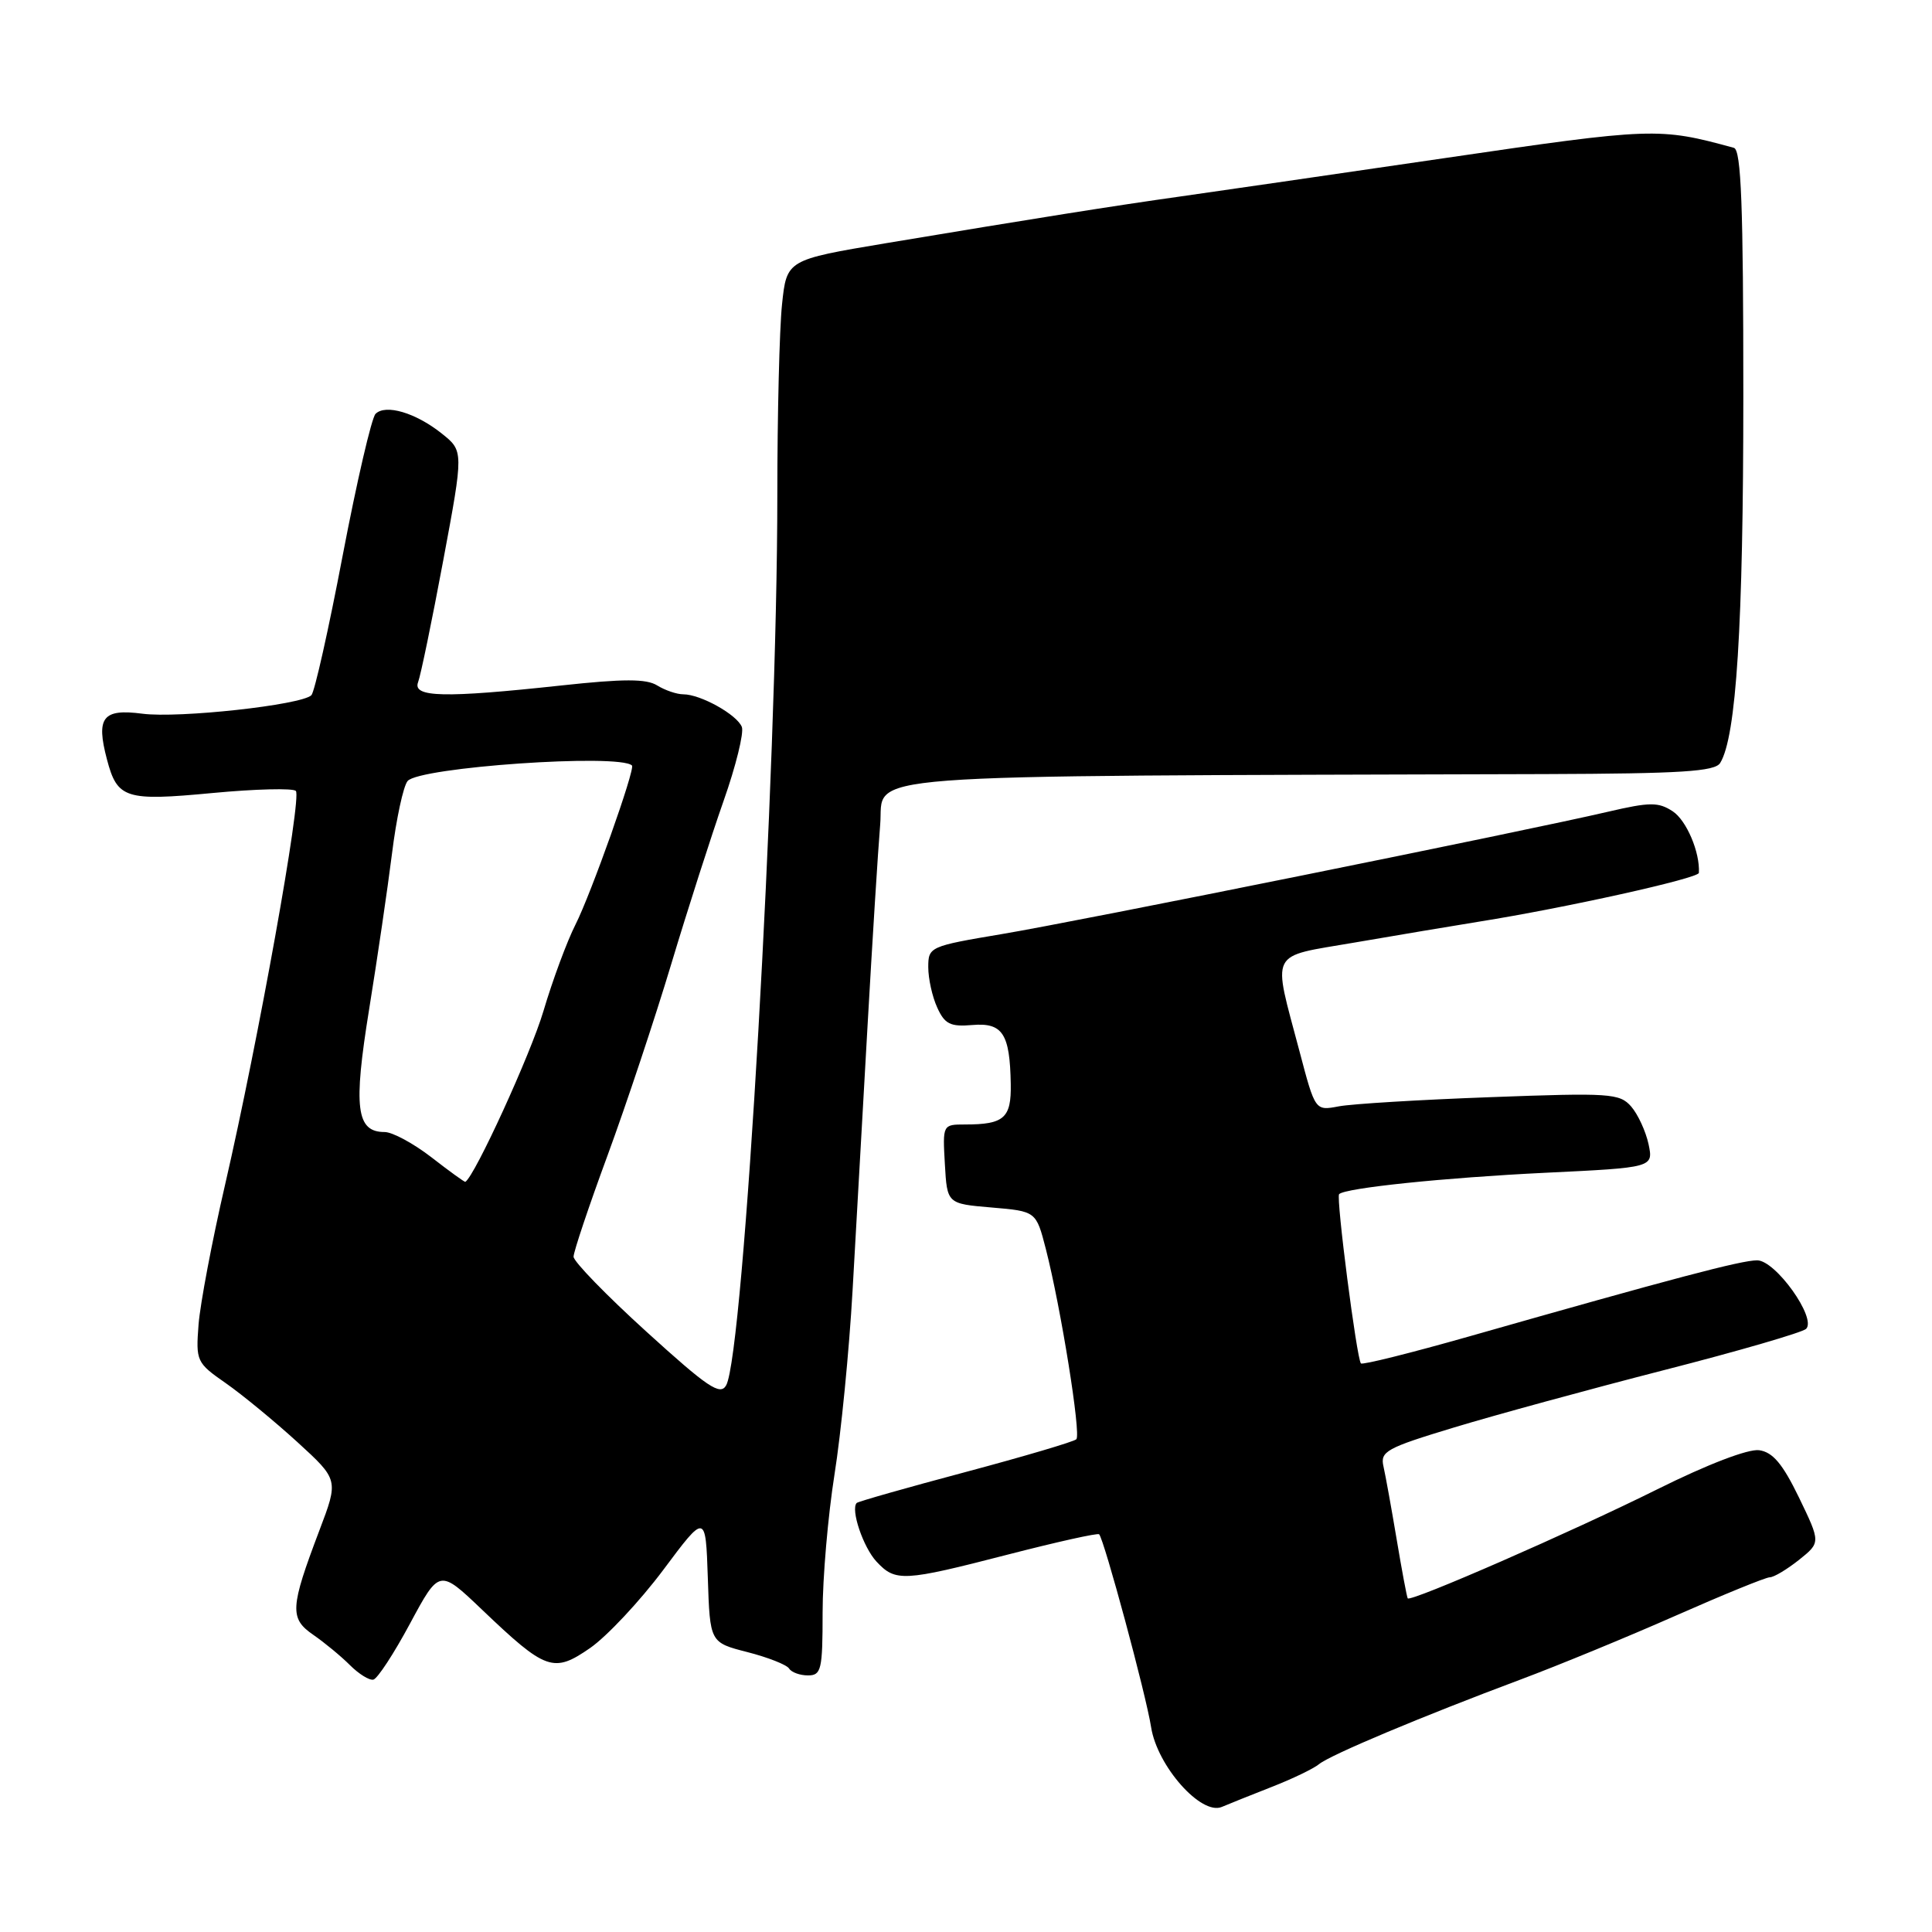<?xml version="1.0" encoding="UTF-8" standalone="no"?>
<!DOCTYPE svg PUBLIC "-//W3C//DTD SVG 1.1//EN" "http://www.w3.org/Graphics/SVG/1.1/DTD/svg11.dtd" >
<svg xmlns="http://www.w3.org/2000/svg" xmlns:xlink="http://www.w3.org/1999/xlink" version="1.1" viewBox="0 0 256 256">
 <g >
 <path fill="currentColor"
d=" M 168.50 236.78 C 171.25 235.71 174.08 234.34 174.78 233.76 C 176.27 232.53 188.48 227.41 201.50 222.54 C 206.45 220.69 215.68 216.89 222.00 214.10 C 228.32 211.31 233.95 209.01 234.50 209.00 C 235.05 209.00 236.79 207.95 238.38 206.69 C 241.25 204.39 241.25 204.39 238.38 198.44 C 236.21 193.97 234.91 192.42 233.10 192.16 C 231.66 191.96 226.27 194.02 219.60 197.34 C 208.30 202.96 186.91 212.31 186.53 211.79 C 186.42 211.63 185.76 208.12 185.07 204.00 C 184.38 199.88 183.59 195.52 183.32 194.32 C 182.86 192.32 183.67 191.87 192.66 189.15 C 198.07 187.51 210.59 184.09 220.48 181.55 C 230.37 179.02 238.85 176.55 239.32 176.08 C 240.74 174.66 235.27 167.00 232.83 167.00 C 230.71 167.00 221.71 169.38 194.61 177.10 C 186.97 179.27 180.54 180.88 180.33 180.66 C 179.78 180.11 177.01 158.65 177.44 158.23 C 178.26 157.41 191.36 156.05 204.72 155.40 C 219.09 154.71 219.09 154.71 218.44 151.60 C 218.07 149.90 217.04 147.66 216.14 146.62 C 214.61 144.87 213.33 144.79 197.50 145.38 C 188.15 145.72 179.10 146.27 177.38 146.60 C 174.27 147.19 174.27 147.19 172.20 139.34 C 168.59 125.68 167.98 126.88 179.50 124.89 C 185.00 123.94 192.43 122.70 196.00 122.12 C 207.38 120.31 225.07 116.38 225.11 115.66 C 225.27 112.94 223.47 108.70 221.64 107.50 C 219.74 106.26 218.62 106.27 213.07 107.56 C 202.06 110.13 142.97 122.06 132.75 123.77 C 123.18 125.38 123.00 125.46 123.00 128.16 C 123.00 129.67 123.53 132.08 124.19 133.51 C 125.18 135.70 125.93 136.07 128.84 135.82 C 132.85 135.48 133.82 136.96 133.93 143.64 C 134.01 148.15 133.05 149.00 127.87 149.00 C 124.91 149.00 124.90 149.03 125.20 154.25 C 125.50 159.50 125.50 159.50 131.39 160.00 C 137.29 160.50 137.29 160.50 138.58 165.50 C 140.57 173.26 143.27 190.07 142.62 190.71 C 142.30 191.03 135.70 192.98 127.95 195.05 C 120.21 197.11 113.71 198.96 113.52 199.15 C 112.68 200.00 114.38 205.03 116.14 206.92 C 118.66 209.62 119.67 209.57 133.58 205.98 C 140.02 204.32 145.45 203.11 145.64 203.30 C 146.30 203.97 151.86 224.56 152.53 228.87 C 153.34 234.02 159.16 240.58 161.89 239.43 C 162.78 239.05 165.75 237.86 168.50 236.78 Z  M 54.33 215.13 C 58.22 207.90 58.22 207.90 63.86 213.28 C 72.35 221.38 73.34 221.73 78.21 218.36 C 80.43 216.81 84.78 212.17 87.88 208.03 C 93.50 200.50 93.50 200.50 93.79 209.07 C 94.07 217.64 94.07 217.64 99.03 218.91 C 101.76 219.61 104.25 220.59 104.56 221.09 C 104.87 221.59 105.99 222.00 107.06 222.00 C 108.83 222.00 109.00 221.25 109.00 213.66 C 109.00 209.08 109.71 200.86 110.57 195.41 C 111.44 189.96 112.52 178.97 112.97 171.00 C 113.43 163.03 114.32 147.28 114.95 136.00 C 115.59 124.72 116.34 112.69 116.63 109.25 C 117.21 102.36 110.60 102.86 204.78 102.57 C 222.73 102.51 227.24 102.23 227.93 101.10 C 230.07 97.66 231.00 82.84 231.00 52.43 C 231.00 27.28 230.72 19.86 229.75 19.59 C 219.82 16.87 219.06 16.90 191.50 20.94 C 176.65 23.11 160.90 25.40 156.50 26.02 C 147.66 27.26 137.16 28.93 117.37 32.23 C 104.24 34.43 104.24 34.43 103.62 40.36 C 103.28 43.62 103.00 54.97 103.00 65.57 C 103.00 101.87 98.55 179.41 96.22 183.56 C 95.44 184.96 93.79 183.85 85.65 176.45 C 80.34 171.63 76.00 167.16 76.00 166.52 C 76.00 165.87 78.02 159.84 80.50 153.11 C 82.97 146.39 86.78 134.95 88.96 127.69 C 91.14 120.44 94.26 110.73 95.88 106.12 C 97.51 101.51 98.59 97.10 98.30 96.33 C 97.67 94.70 92.83 92.00 90.54 92.00 C 89.68 92.00 88.13 91.47 87.09 90.83 C 85.65 89.93 82.67 89.93 74.36 90.83 C 58.84 92.51 54.63 92.41 55.40 90.39 C 55.74 89.50 57.24 82.25 58.73 74.27 C 61.44 59.76 61.44 59.76 58.53 57.44 C 55.08 54.69 51.09 53.51 49.76 54.84 C 49.24 55.36 47.28 63.80 45.41 73.59 C 43.55 83.37 41.68 91.71 41.26 92.12 C 39.92 93.42 23.67 95.20 18.87 94.57 C 13.61 93.88 12.70 95.05 14.17 100.62 C 15.54 105.83 16.61 106.17 28.14 105.08 C 33.84 104.54 38.81 104.42 39.20 104.80 C 40.02 105.63 34.24 137.82 29.82 157.00 C 28.10 164.43 26.53 172.75 26.31 175.50 C 25.94 180.36 26.04 180.58 29.92 183.28 C 32.11 184.81 36.37 188.32 39.39 191.07 C 44.87 196.08 44.87 196.08 42.32 202.79 C 38.43 213.05 38.35 214.45 41.52 216.63 C 43.01 217.66 45.19 219.46 46.37 220.64 C 47.54 221.81 48.94 222.68 49.47 222.56 C 50.01 222.45 52.20 219.10 54.33 215.13 Z  M 57.17 153.35 C 54.79 151.51 52.00 150.00 50.96 150.00 C 47.20 150.00 46.80 146.79 48.91 133.75 C 50.00 127.01 51.36 117.73 51.94 113.12 C 52.51 108.50 53.44 104.17 54.01 103.49 C 55.53 101.66 82.01 99.82 83.74 101.43 C 84.21 101.86 78.29 118.50 76.26 122.50 C 75.14 124.70 73.22 129.88 72.00 134.00 C 70.32 139.66 62.93 155.82 61.66 156.60 C 61.57 156.66 59.55 155.20 57.17 153.35 Z "/>
</g>
</svg>
